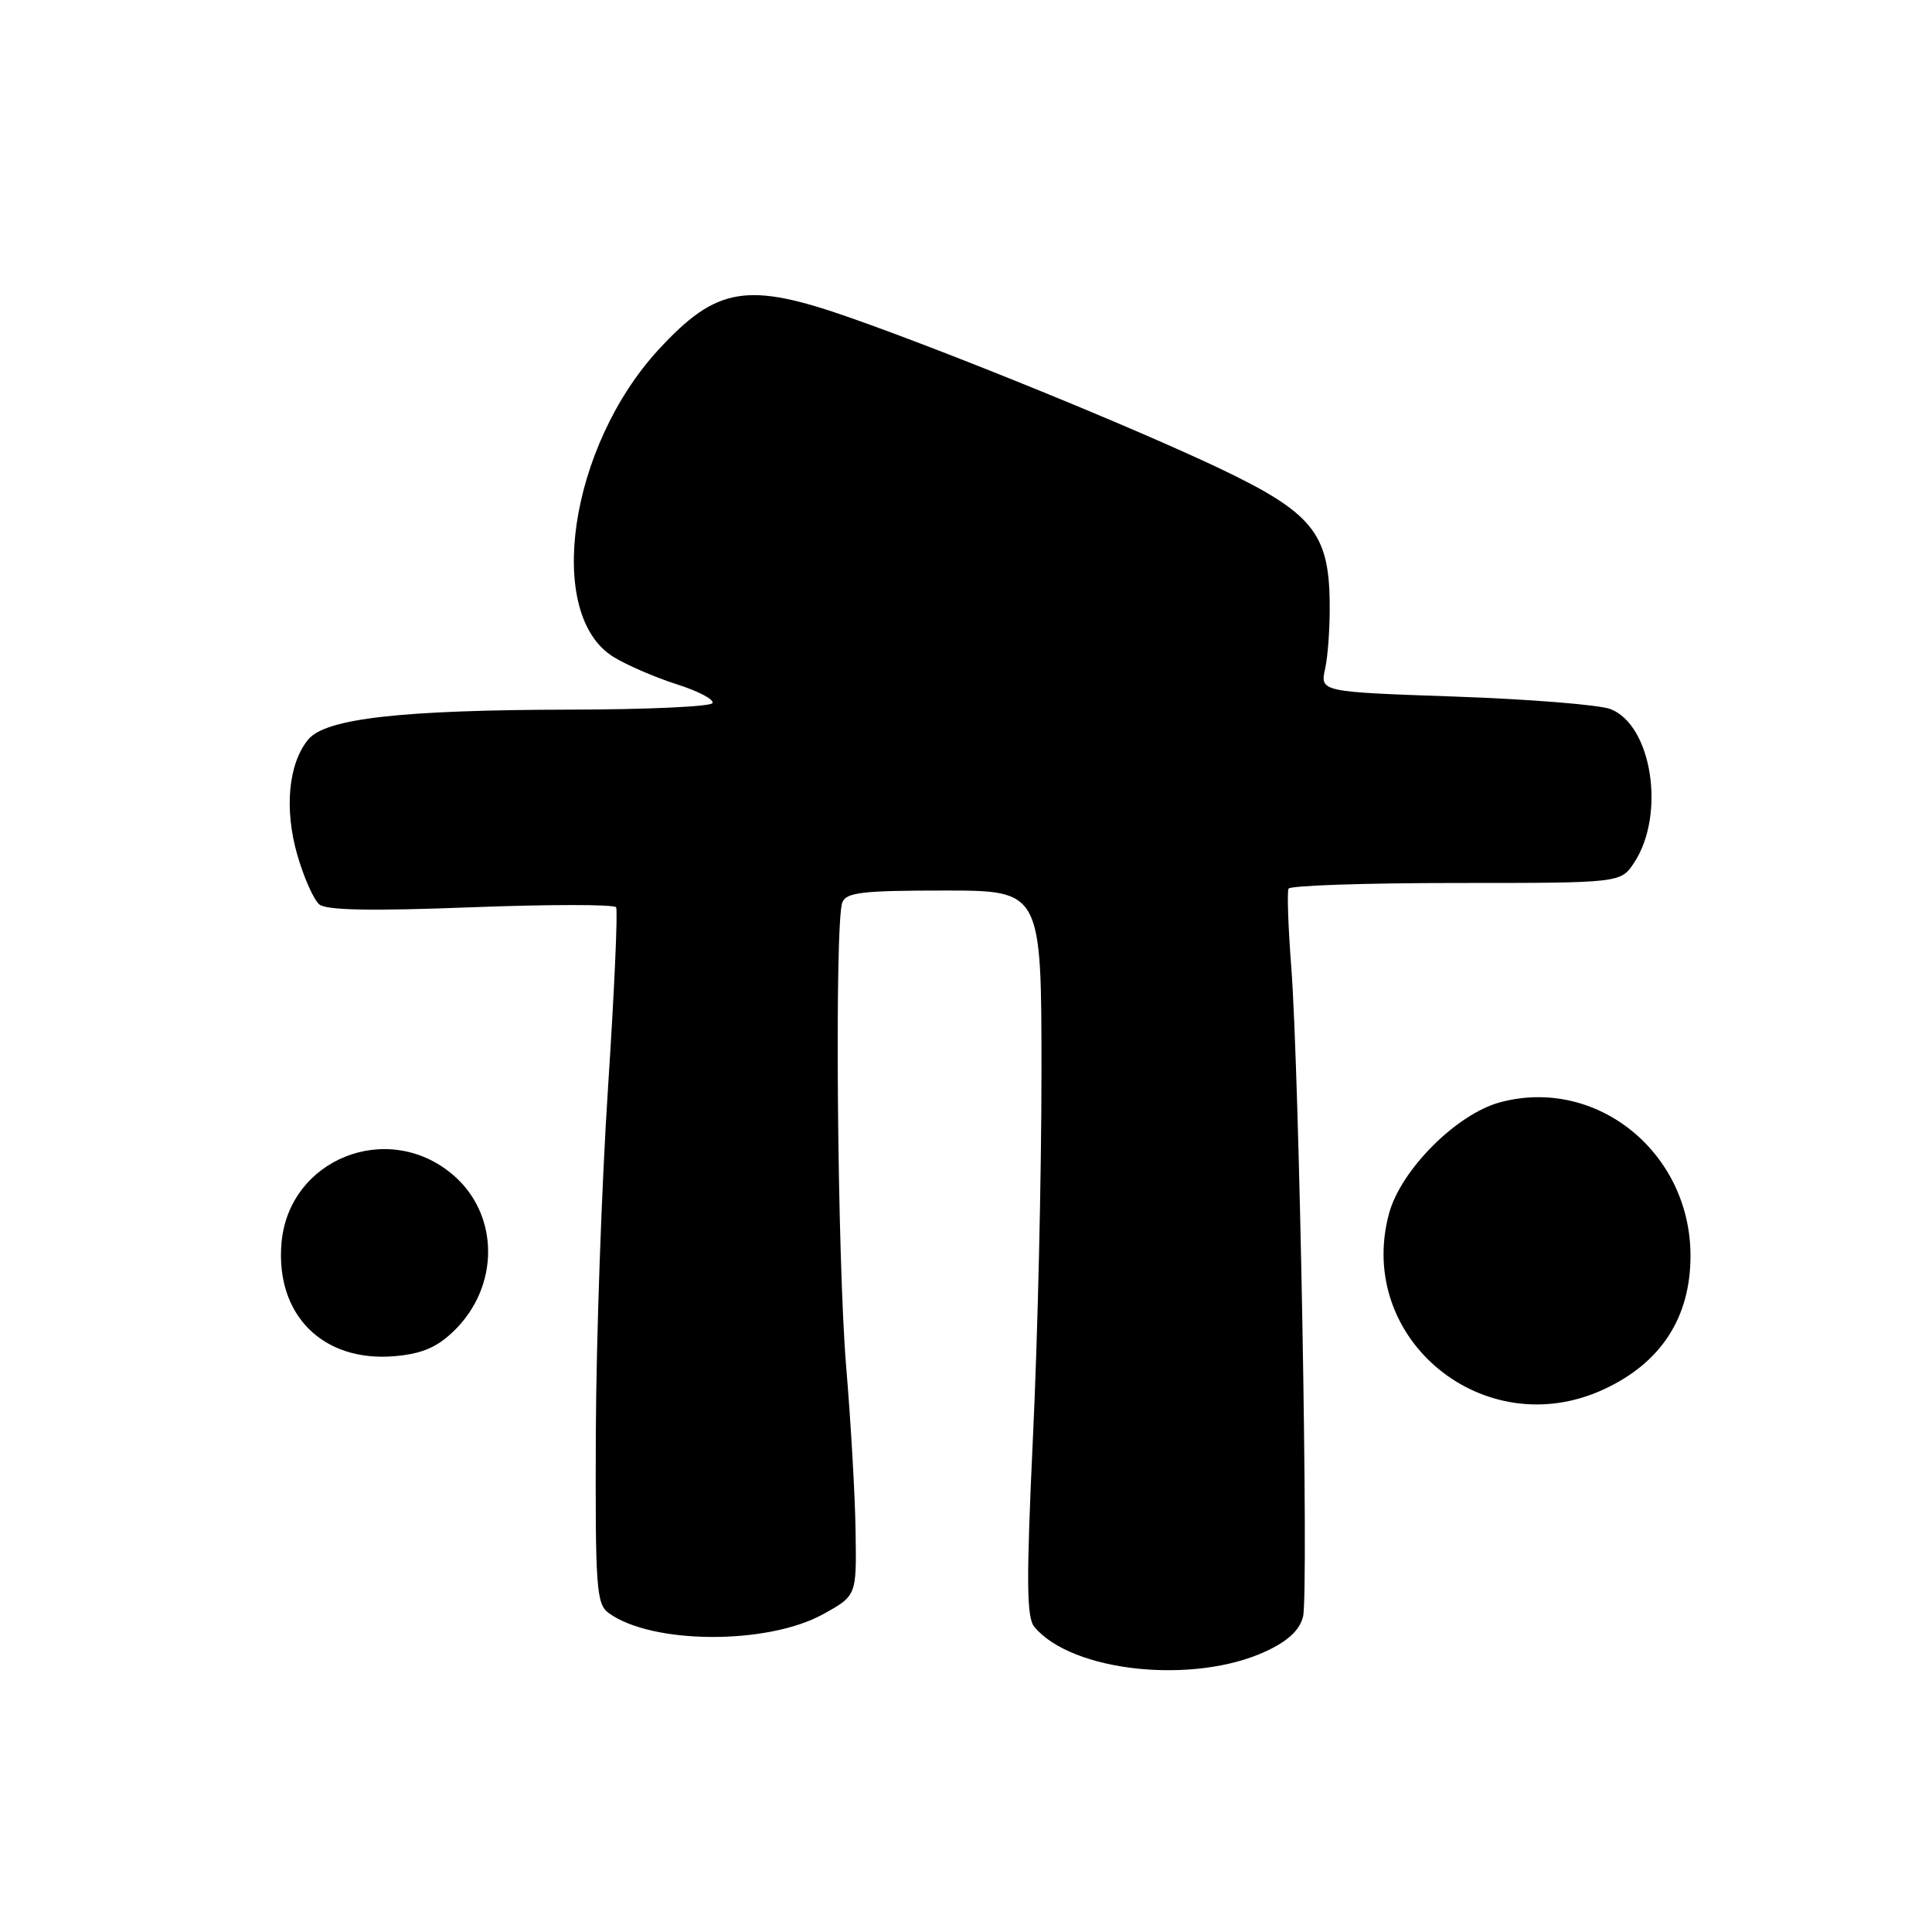 <?xml version="1.0" encoding="UTF-8" standalone="no"?>
<!DOCTYPE svg PUBLIC "-//W3C//DTD SVG 1.1//EN" "http://www.w3.org/Graphics/SVG/1.1/DTD/svg11.dtd" >
<svg xmlns="http://www.w3.org/2000/svg" xmlns:xlink="http://www.w3.org/1999/xlink" version="1.1" viewBox="0 0 256 256">
 <g >
 <path fill="currentColor"
d=" M 167.75 218.80 C 170.68 217.44 172.21 216.00 172.66 214.21 C 173.43 211.15 172.17 141.86 171.09 128.00 C 170.69 122.78 170.53 118.16 170.74 117.75 C 170.95 117.34 180.94 117.00 192.94 117.00 C 214.77 117.00 214.77 117.00 216.55 114.28 C 220.73 107.90 218.88 96.05 213.38 93.95 C 211.89 93.39 202.62 92.64 192.79 92.30 C 174.91 91.68 174.91 91.68 175.59 88.59 C 175.97 86.89 176.24 82.89 176.19 79.71 C 176.07 70.62 173.81 67.89 161.65 62.09 C 150.31 56.70 126.12 46.82 112.67 42.10 C 99.00 37.30 94.97 37.97 87.27 46.32 C 75.41 59.19 72.16 81.44 81.31 87.06 C 83.07 88.14 86.84 89.77 89.70 90.68 C 92.57 91.59 94.68 92.71 94.40 93.17 C 94.11 93.63 85.70 94.01 75.69 94.03 C 53.12 94.07 43.14 95.20 40.84 97.99 C 38.20 101.19 37.64 107.24 39.41 113.33 C 40.27 116.31 41.58 119.23 42.31 119.84 C 43.24 120.62 49.21 120.73 62.42 120.22 C 72.74 119.83 81.39 119.82 81.64 120.22 C 81.88 120.62 81.40 131.42 80.56 144.22 C 79.72 157.02 79.00 177.61 78.95 189.96 C 78.87 210.45 79.02 212.54 80.65 213.73 C 86.35 217.90 101.71 217.98 109.10 213.87 C 113.50 211.43 113.50 211.43 113.37 202.96 C 113.31 198.31 112.74 188.45 112.12 181.05 C 110.94 166.91 110.57 122.29 111.61 119.58 C 112.12 118.25 114.27 118.00 125.11 118.00 C 138.00 118.00 138.00 118.00 138.00 142.25 C 138.00 155.59 137.50 177.19 136.88 190.26 C 135.98 209.50 136.01 214.31 137.06 215.57 C 142.02 221.55 158.21 223.25 167.75 218.80 Z  M 212.50 184.10 C 220.10 180.59 224.00 174.58 224.00 166.40 C 224.00 152.68 211.53 142.63 198.77 146.06 C 193.00 147.61 185.61 155.02 184.05 160.81 C 179.58 177.43 196.67 191.43 212.50 184.10 Z  M 60.07 176.43 C 66.26 170.50 66.21 160.88 59.95 155.61 C 51.32 148.35 38.26 153.59 37.30 164.70 C 36.48 174.23 42.77 180.52 52.30 179.70 C 55.86 179.39 57.86 178.55 60.07 176.43 Z "/>
</g>
</svg>